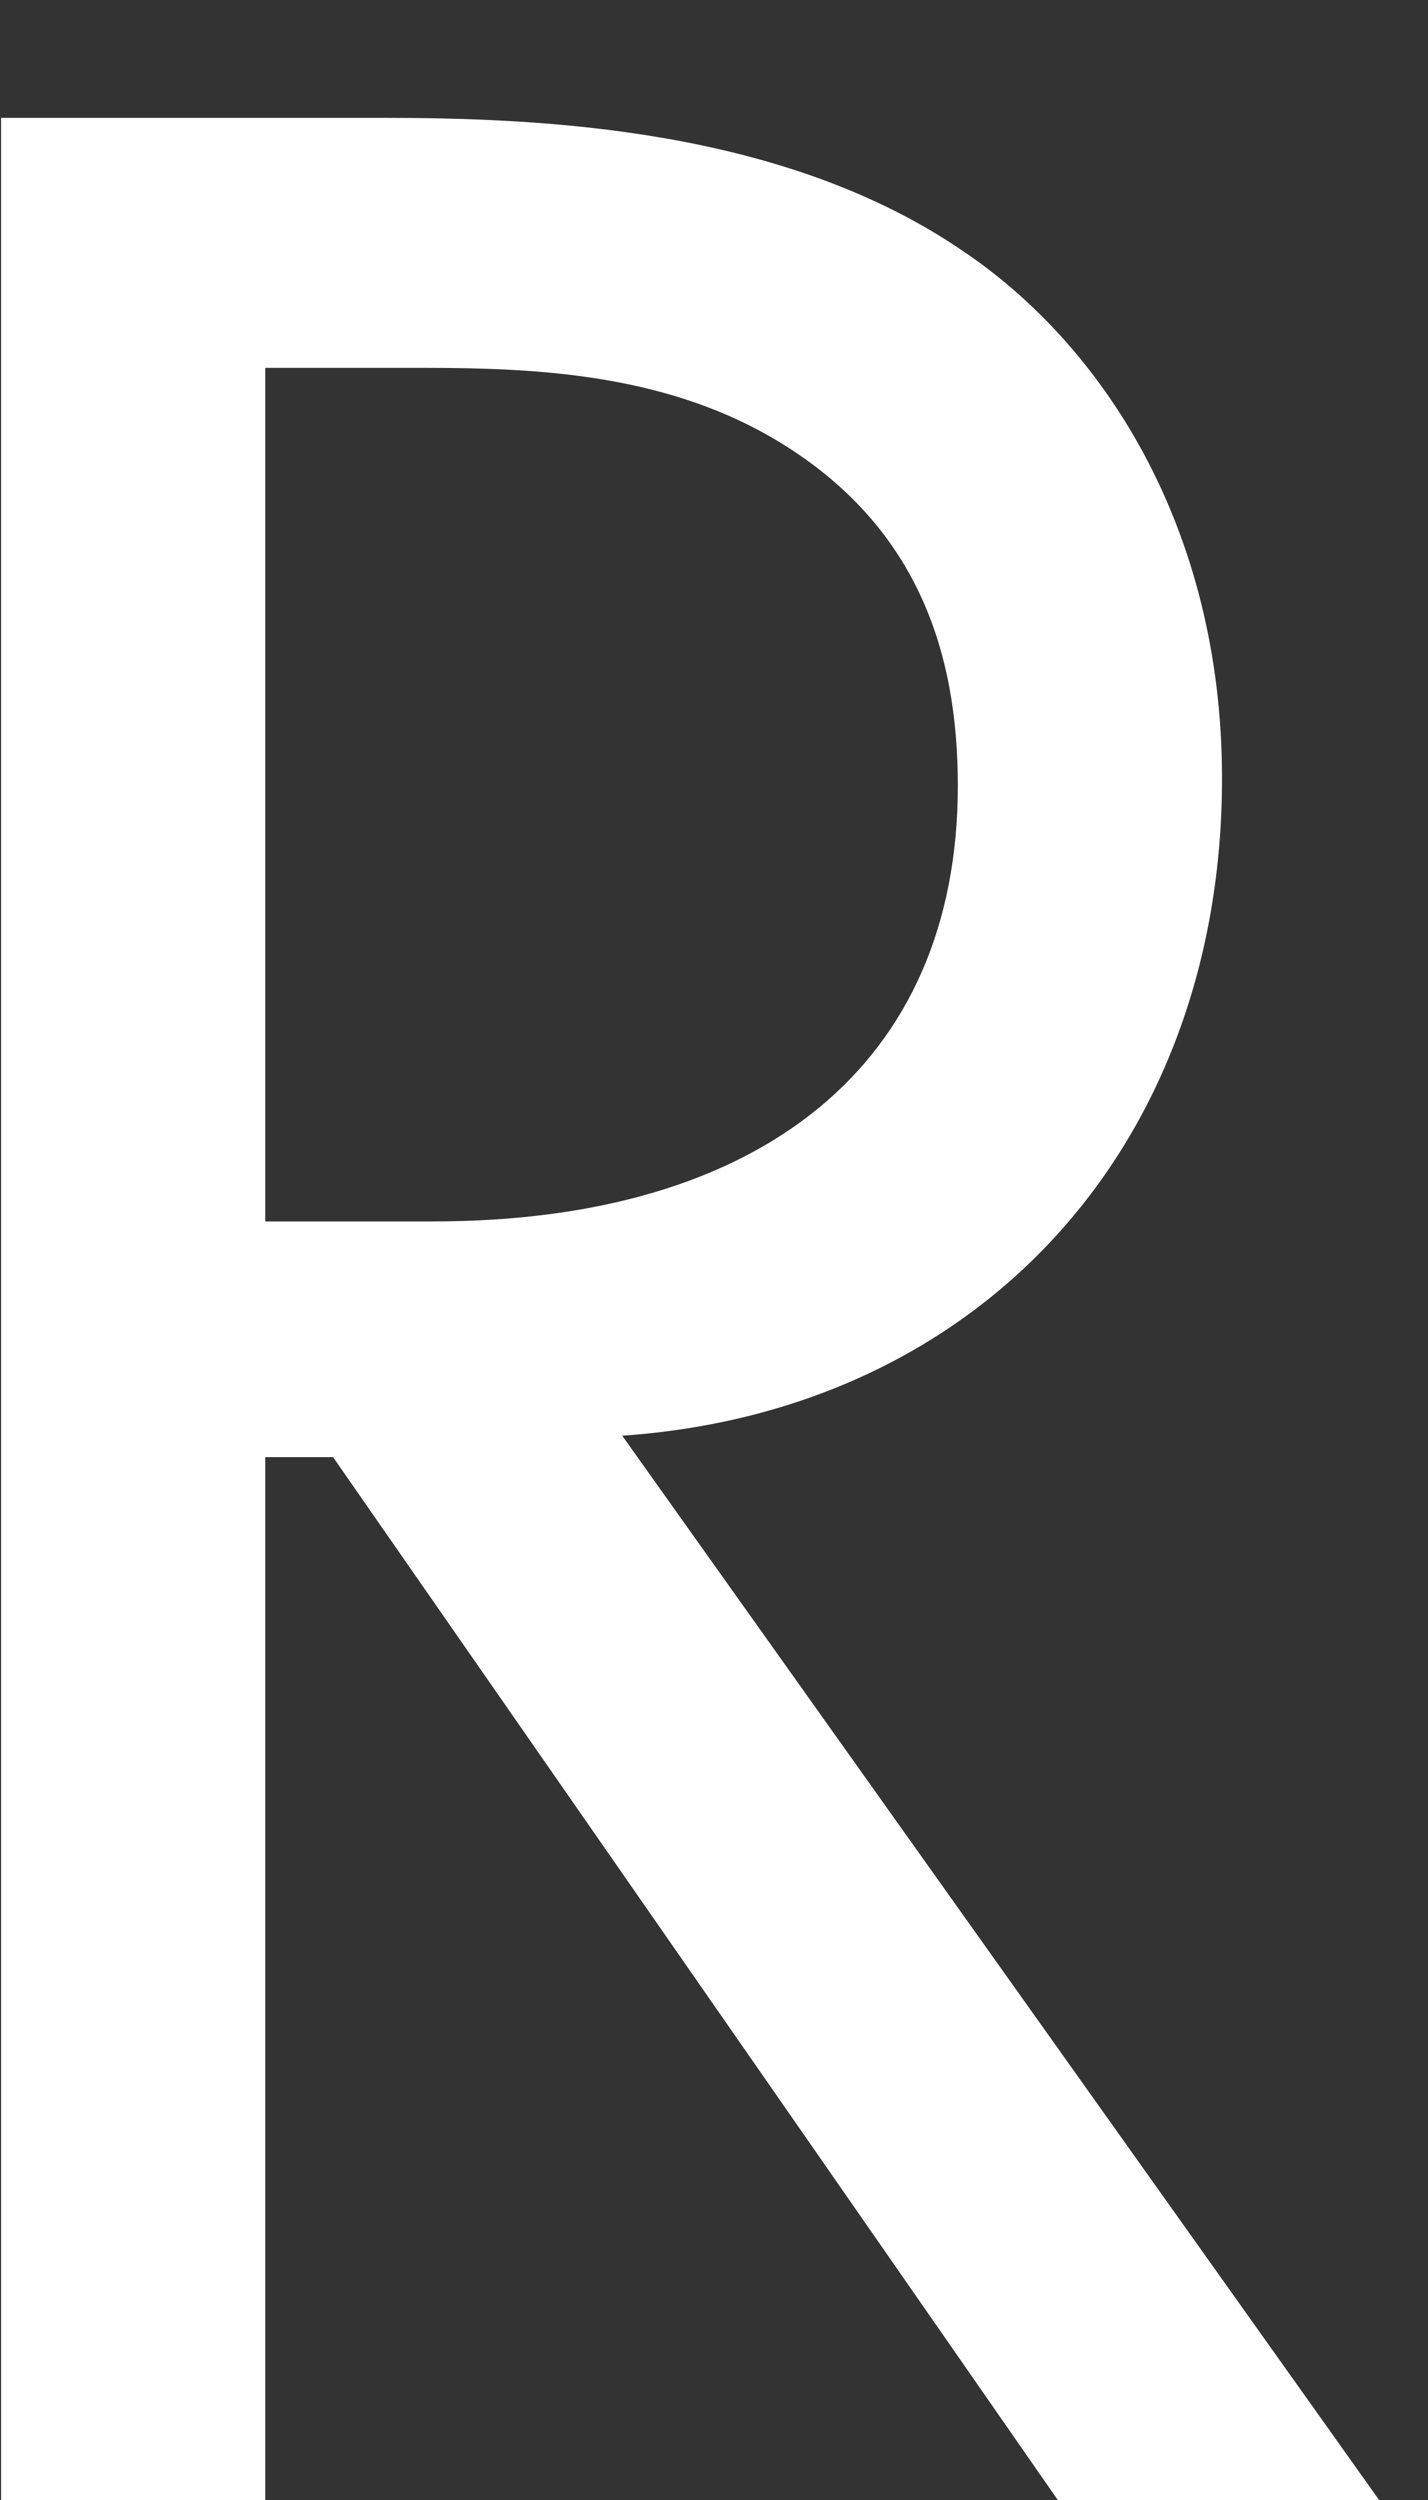 <?xml version="1.0" encoding="UTF-8" standalone="no"?>
<svg width="12px" height="21px" viewBox="0 0 12 21" version="1.1" xmlns="http://www.w3.org/2000/svg" xmlns:xlink="http://www.w3.org/1999/xlink" xmlns:sketch="http://www.bohemiancoding.com/sketch/ns">
    <rect x="0" y="0" width="12" height="21" fill="#333333" stroke="none"/>
    <!-- Generator: Sketch 3.3.2 (12043) - http://www.bohemiancoding.com/sketch -->
    <title>Path Copy</title>
    <desc>Created with Sketch.</desc>
    <defs></defs>
    <g id="Richard-DeSchantz" stroke="none" stroke-width="1" fill="none" fill-rule="evenodd" sketch:type="MSPage">
        <g id="Logo" sketch:type="MSArtboardGroup" transform="translate(-140, -138)" fill="#FFFFFF">
            <path d="M140.009,138.99 L140.009,159 L142.229,159 L142.229,150.24 L142.799,150.24 L148.889,159 L151.589,159 L145.229,150.06 C148.259,149.85 150.269,147.6 150.269,144.54 C150.269,142.41 149.249,140.88 148.079,140.1 C146.579,139.08 144.569,138.99 143.219,138.99 L140.009,138.99 Z M142.229,141.09 L143.579,141.09 C144.539,141.09 145.559,141.15 146.459,141.66 C147.719,142.38 148.049,143.49 148.049,144.6 C148.049,146.94 146.399,148.26 143.639,148.26 L142.229,148.26 L142.229,141.09 Z" id="Path-Copy" sketch:type="MSShapeGroup"></path>
        </g>
    </g>
</svg>